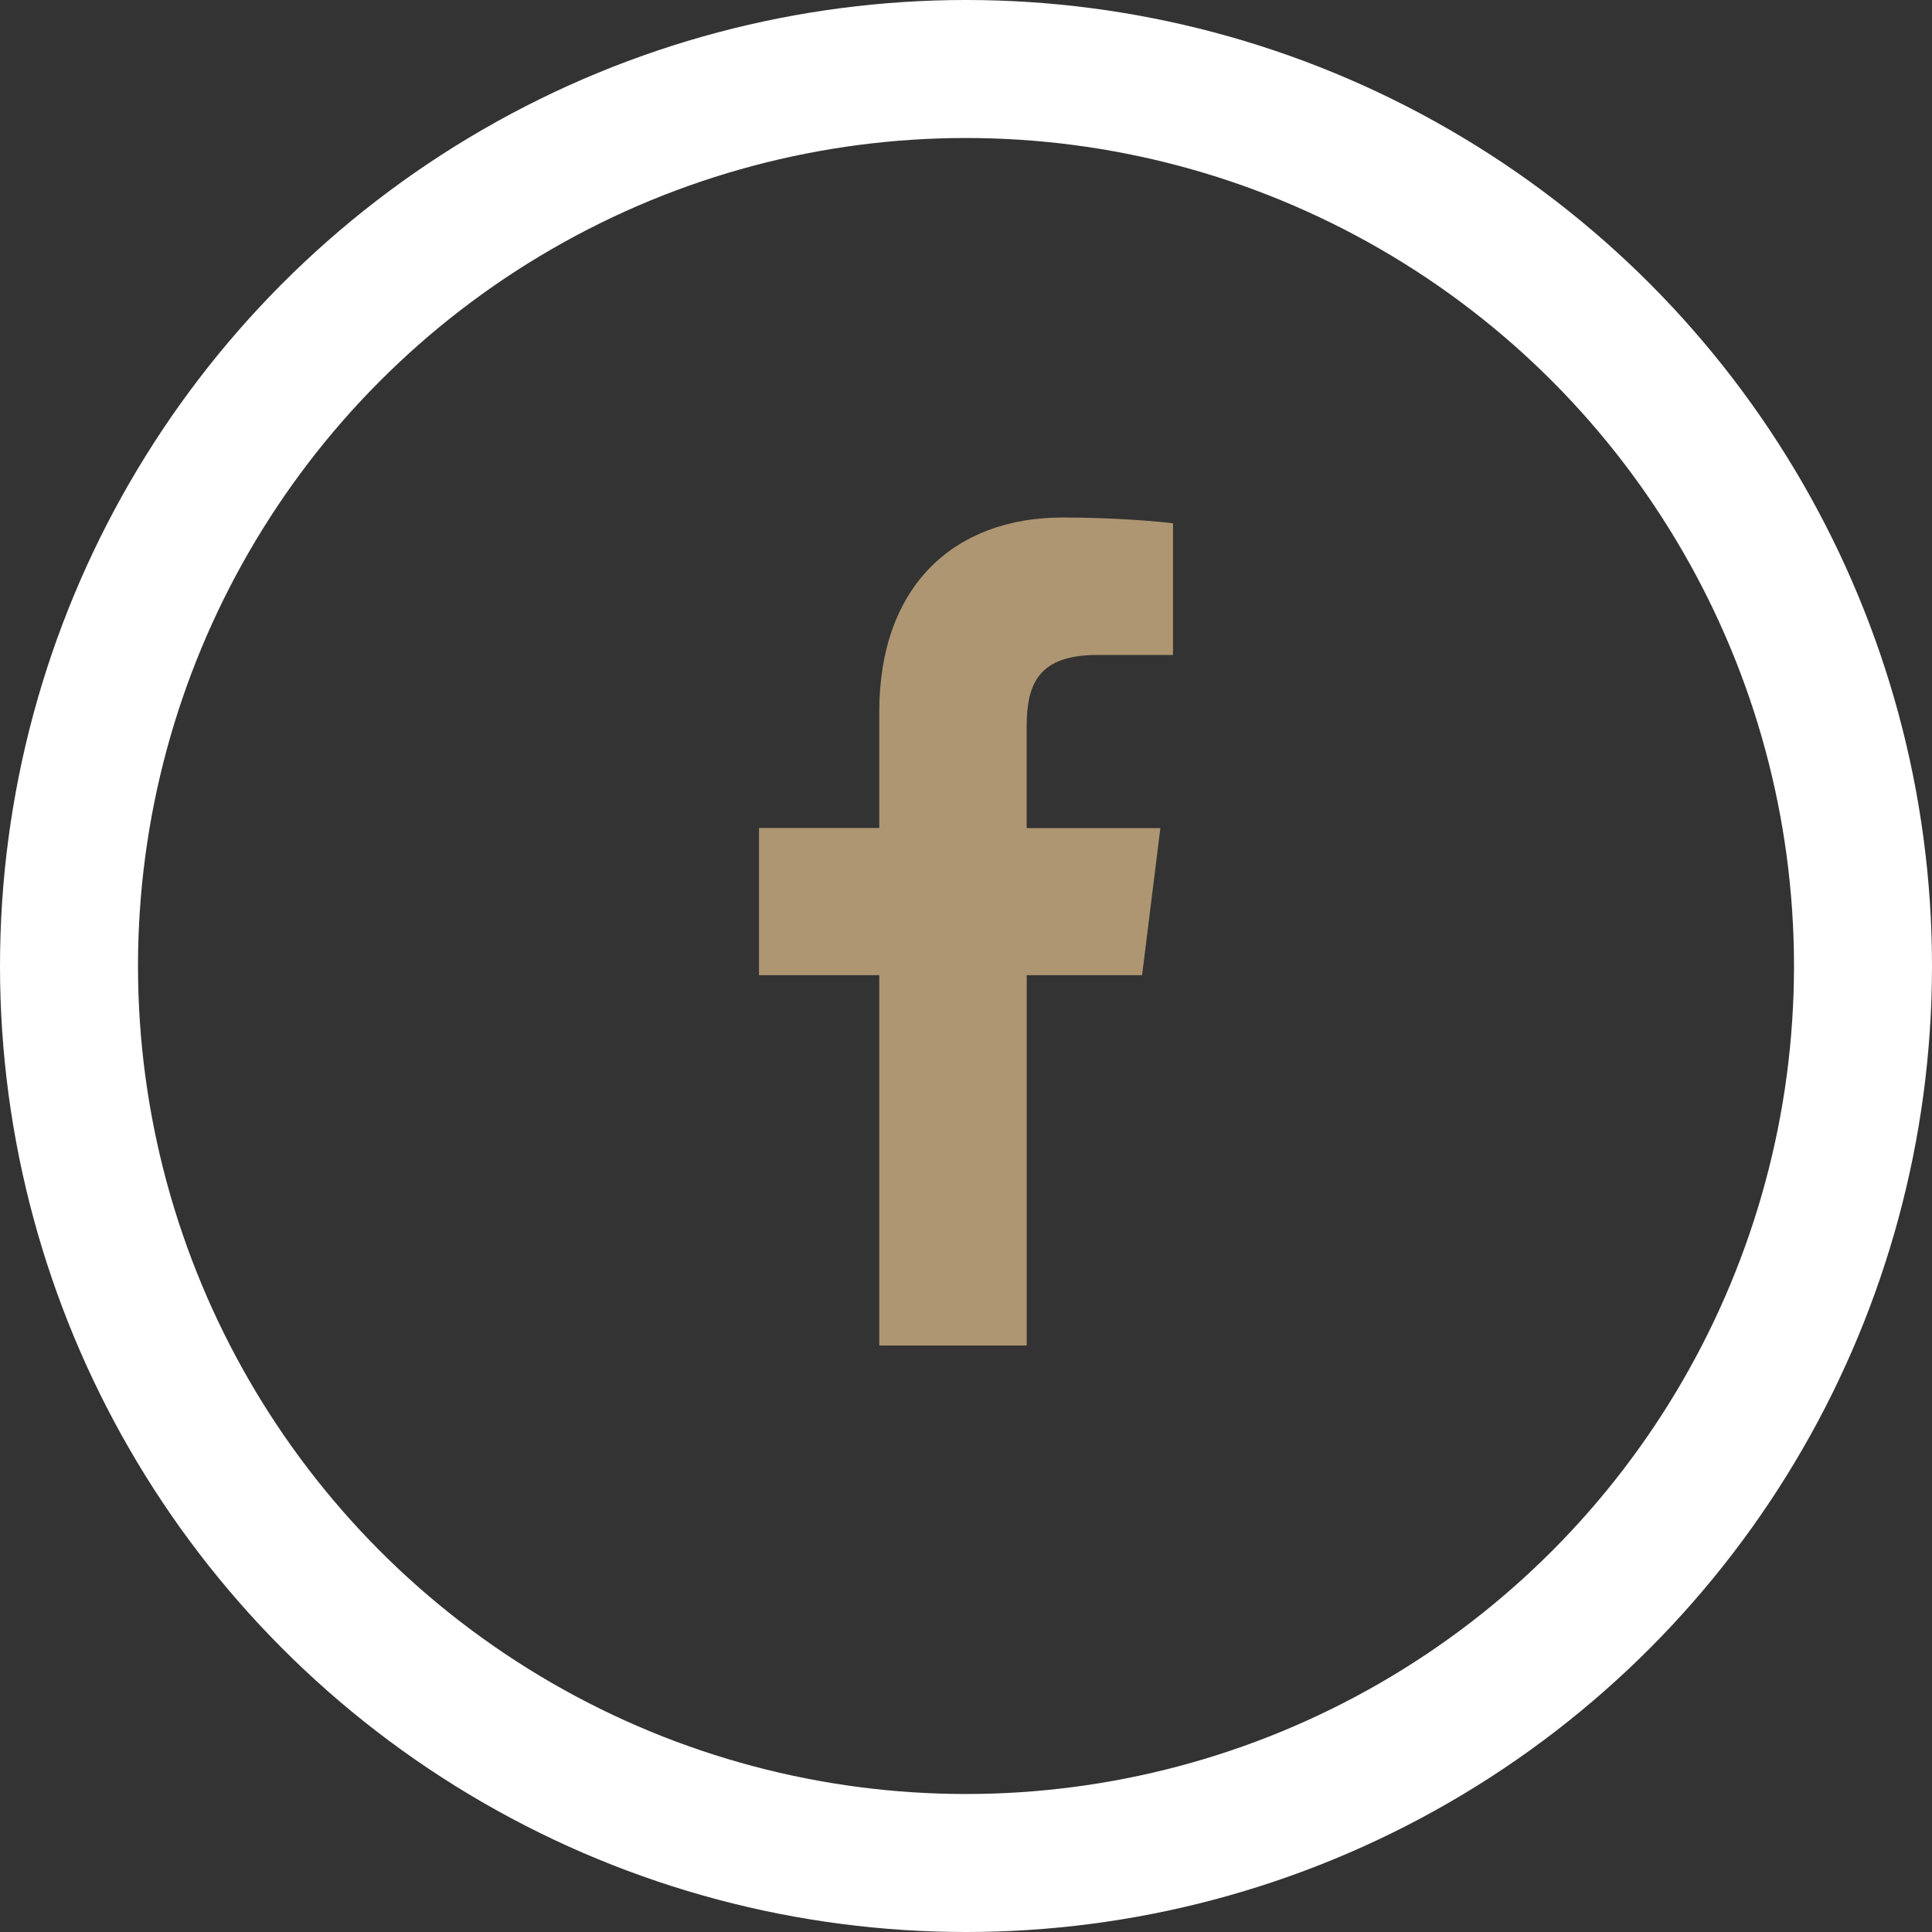 <svg width="28" height="28" viewBox="0 0 28 28" fill="none" xmlns="http://www.w3.org/2000/svg">
<rect x="0" y="0" width="28" height="28" fill="#333333" stroke="none"/>
<circle cx="14" cy="14" r="13" stroke="white" stroke-width="2"/>
<path d="M15.905 9.492H17V7.585C16.811 7.559 16.161 7.5 15.404 7.5C13.825 7.5 12.743 8.493 12.743 10.319V12H11V14.133H12.743V19.5H14.88V14.133H16.552L16.817 12.001H14.879V10.531C14.88 9.915 15.046 9.492 15.905 9.492Z" fill="#AE9673"/>
</svg>
